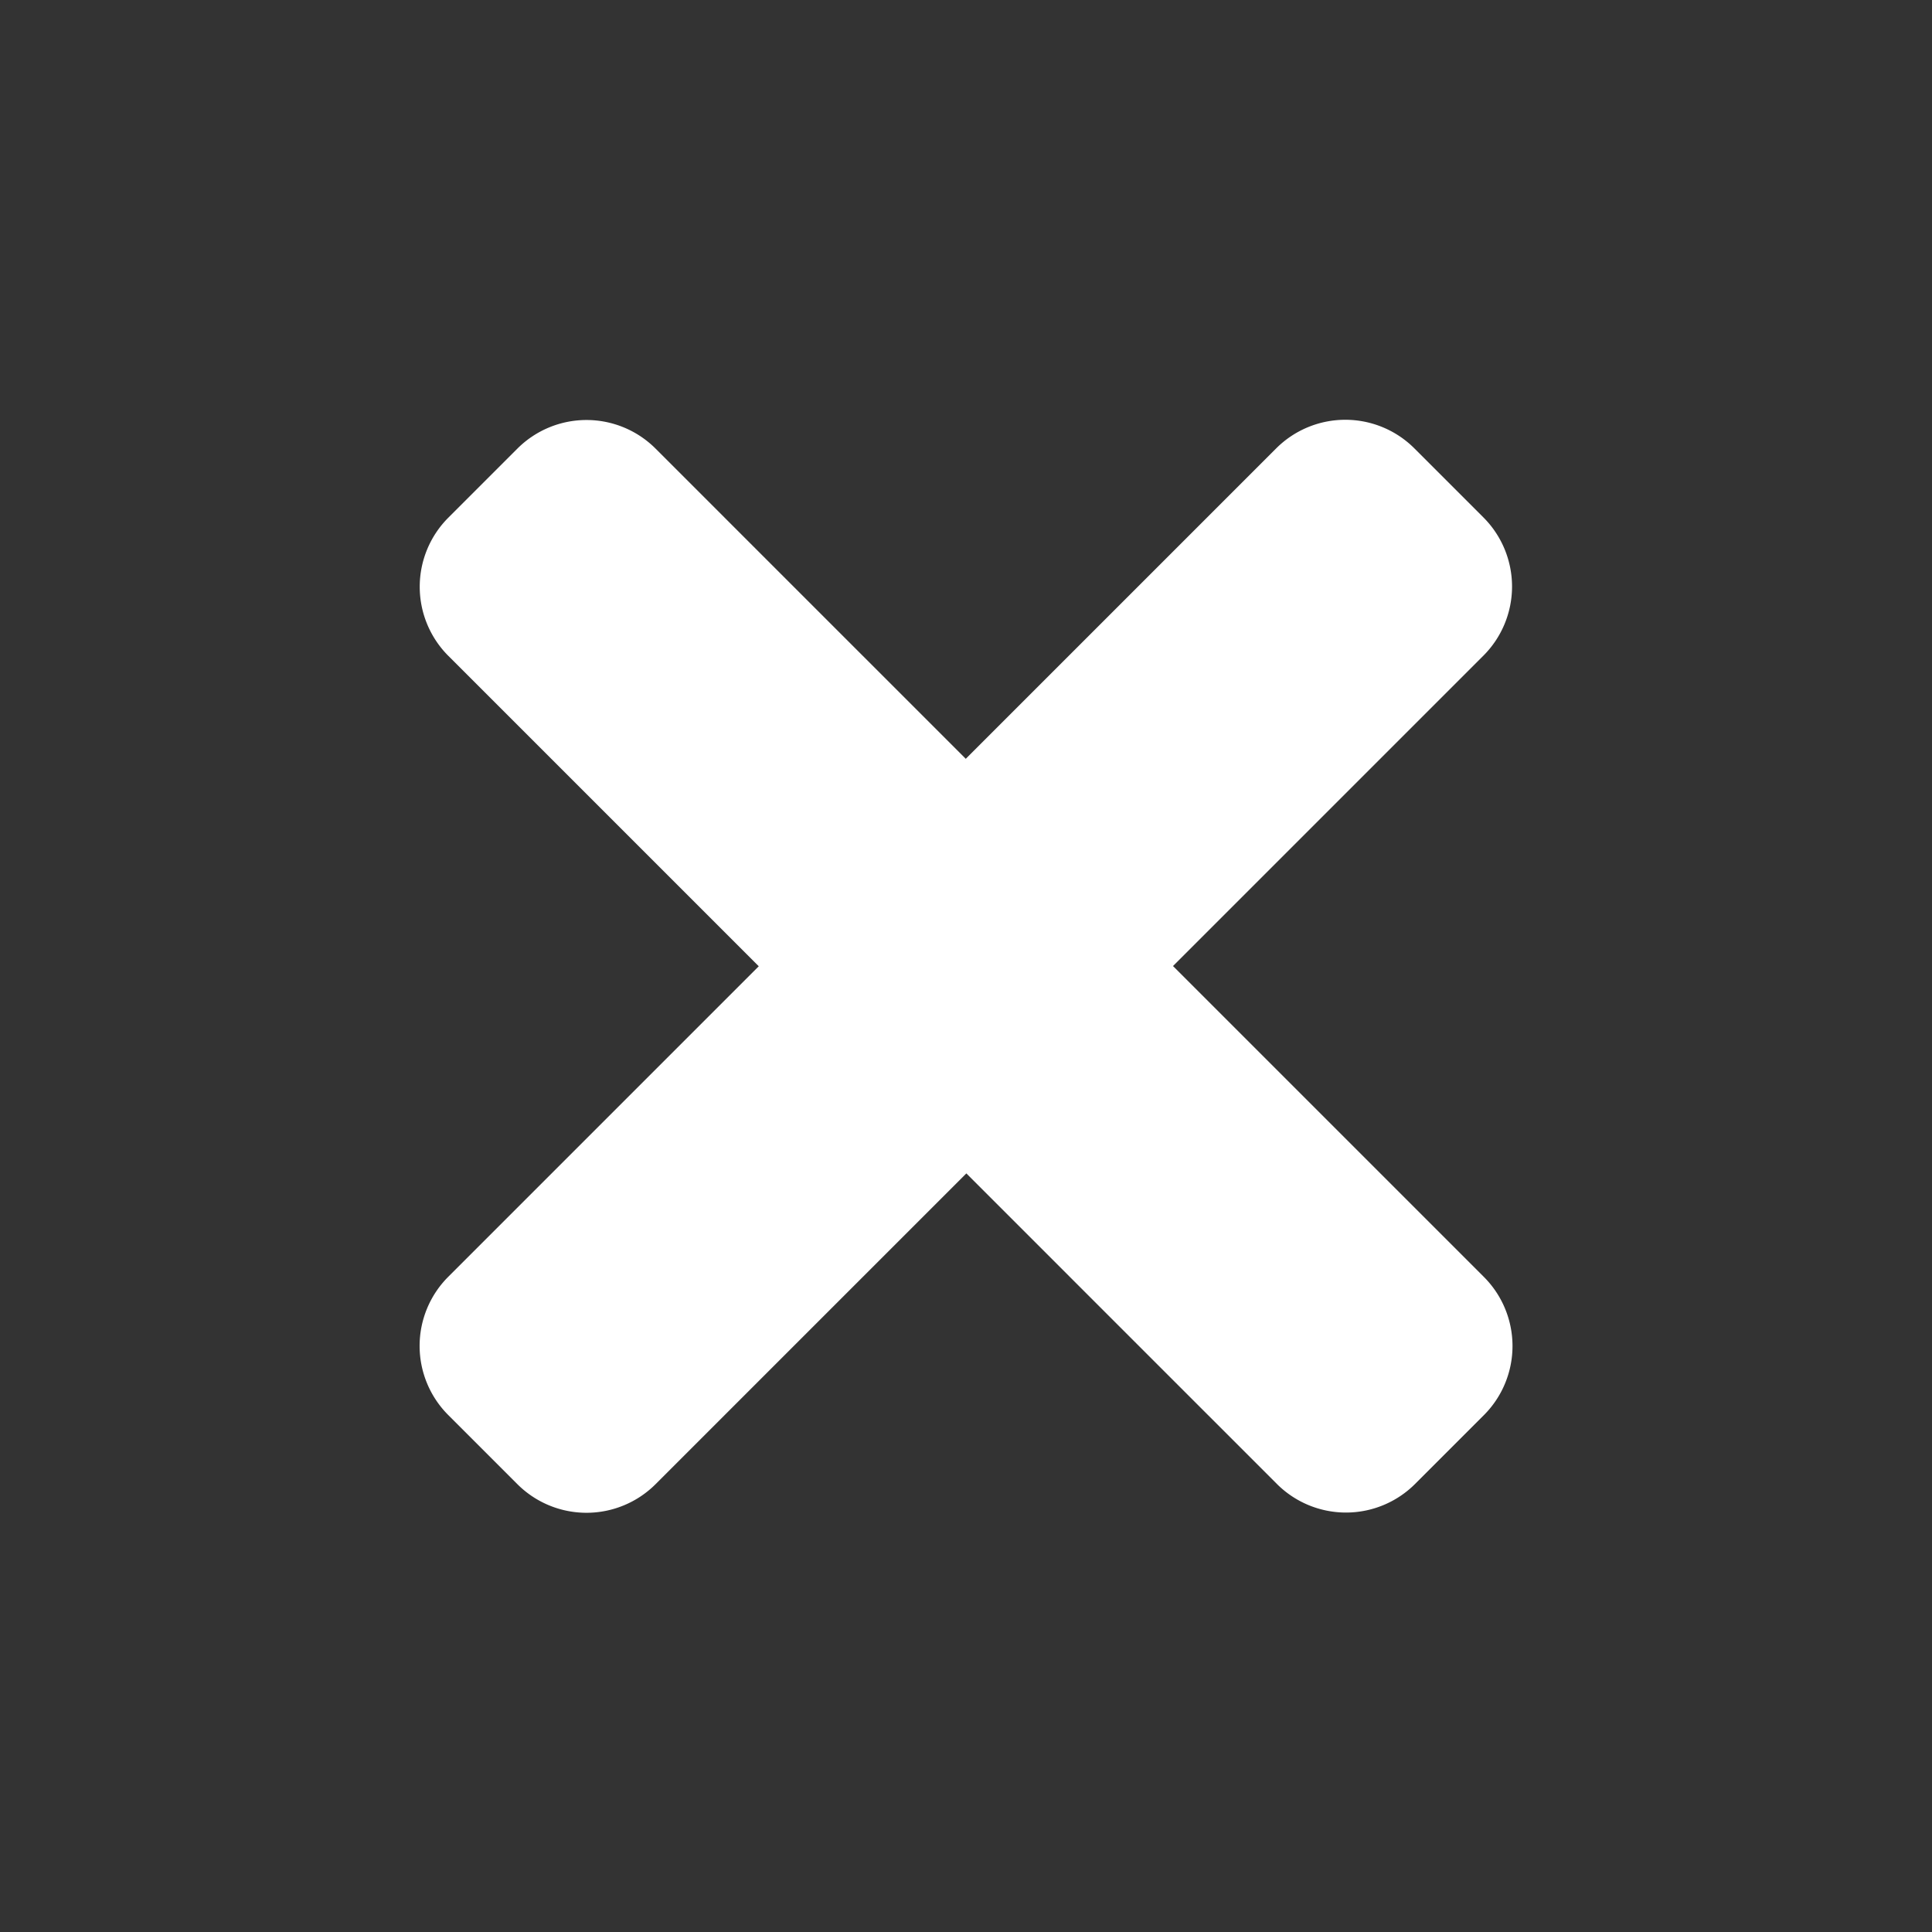 <svg xmlns="http://www.w3.org/2000/svg" width="23.718" height="23.718" viewBox="0 0 23.718 23.718">
  <rect x="0" y="0" width="23.718" height="23.718" fill="#333333" stroke="none"/>
  <path id="annuler" d="M15.574,6.589H10.183V1.2A1.2,1.2,0,0,0,8.985,0h-1.2a1.2,1.2,0,0,0-1.2,1.2V6.589H1.2A1.2,1.2,0,0,0,0,7.787v1.2a1.2,1.2,0,0,0,1.2,1.2H6.589v5.391a1.2,1.2,0,0,0,1.2,1.2h1.2a1.2,1.2,0,0,0,1.2-1.2V10.183h5.391a1.2,1.2,0,0,0,1.2-1.2v-1.2A1.2,1.2,0,0,0,15.574,6.589Z" transform="translate(11.859) rotate(45)" fill="#fff"/>
</svg>
